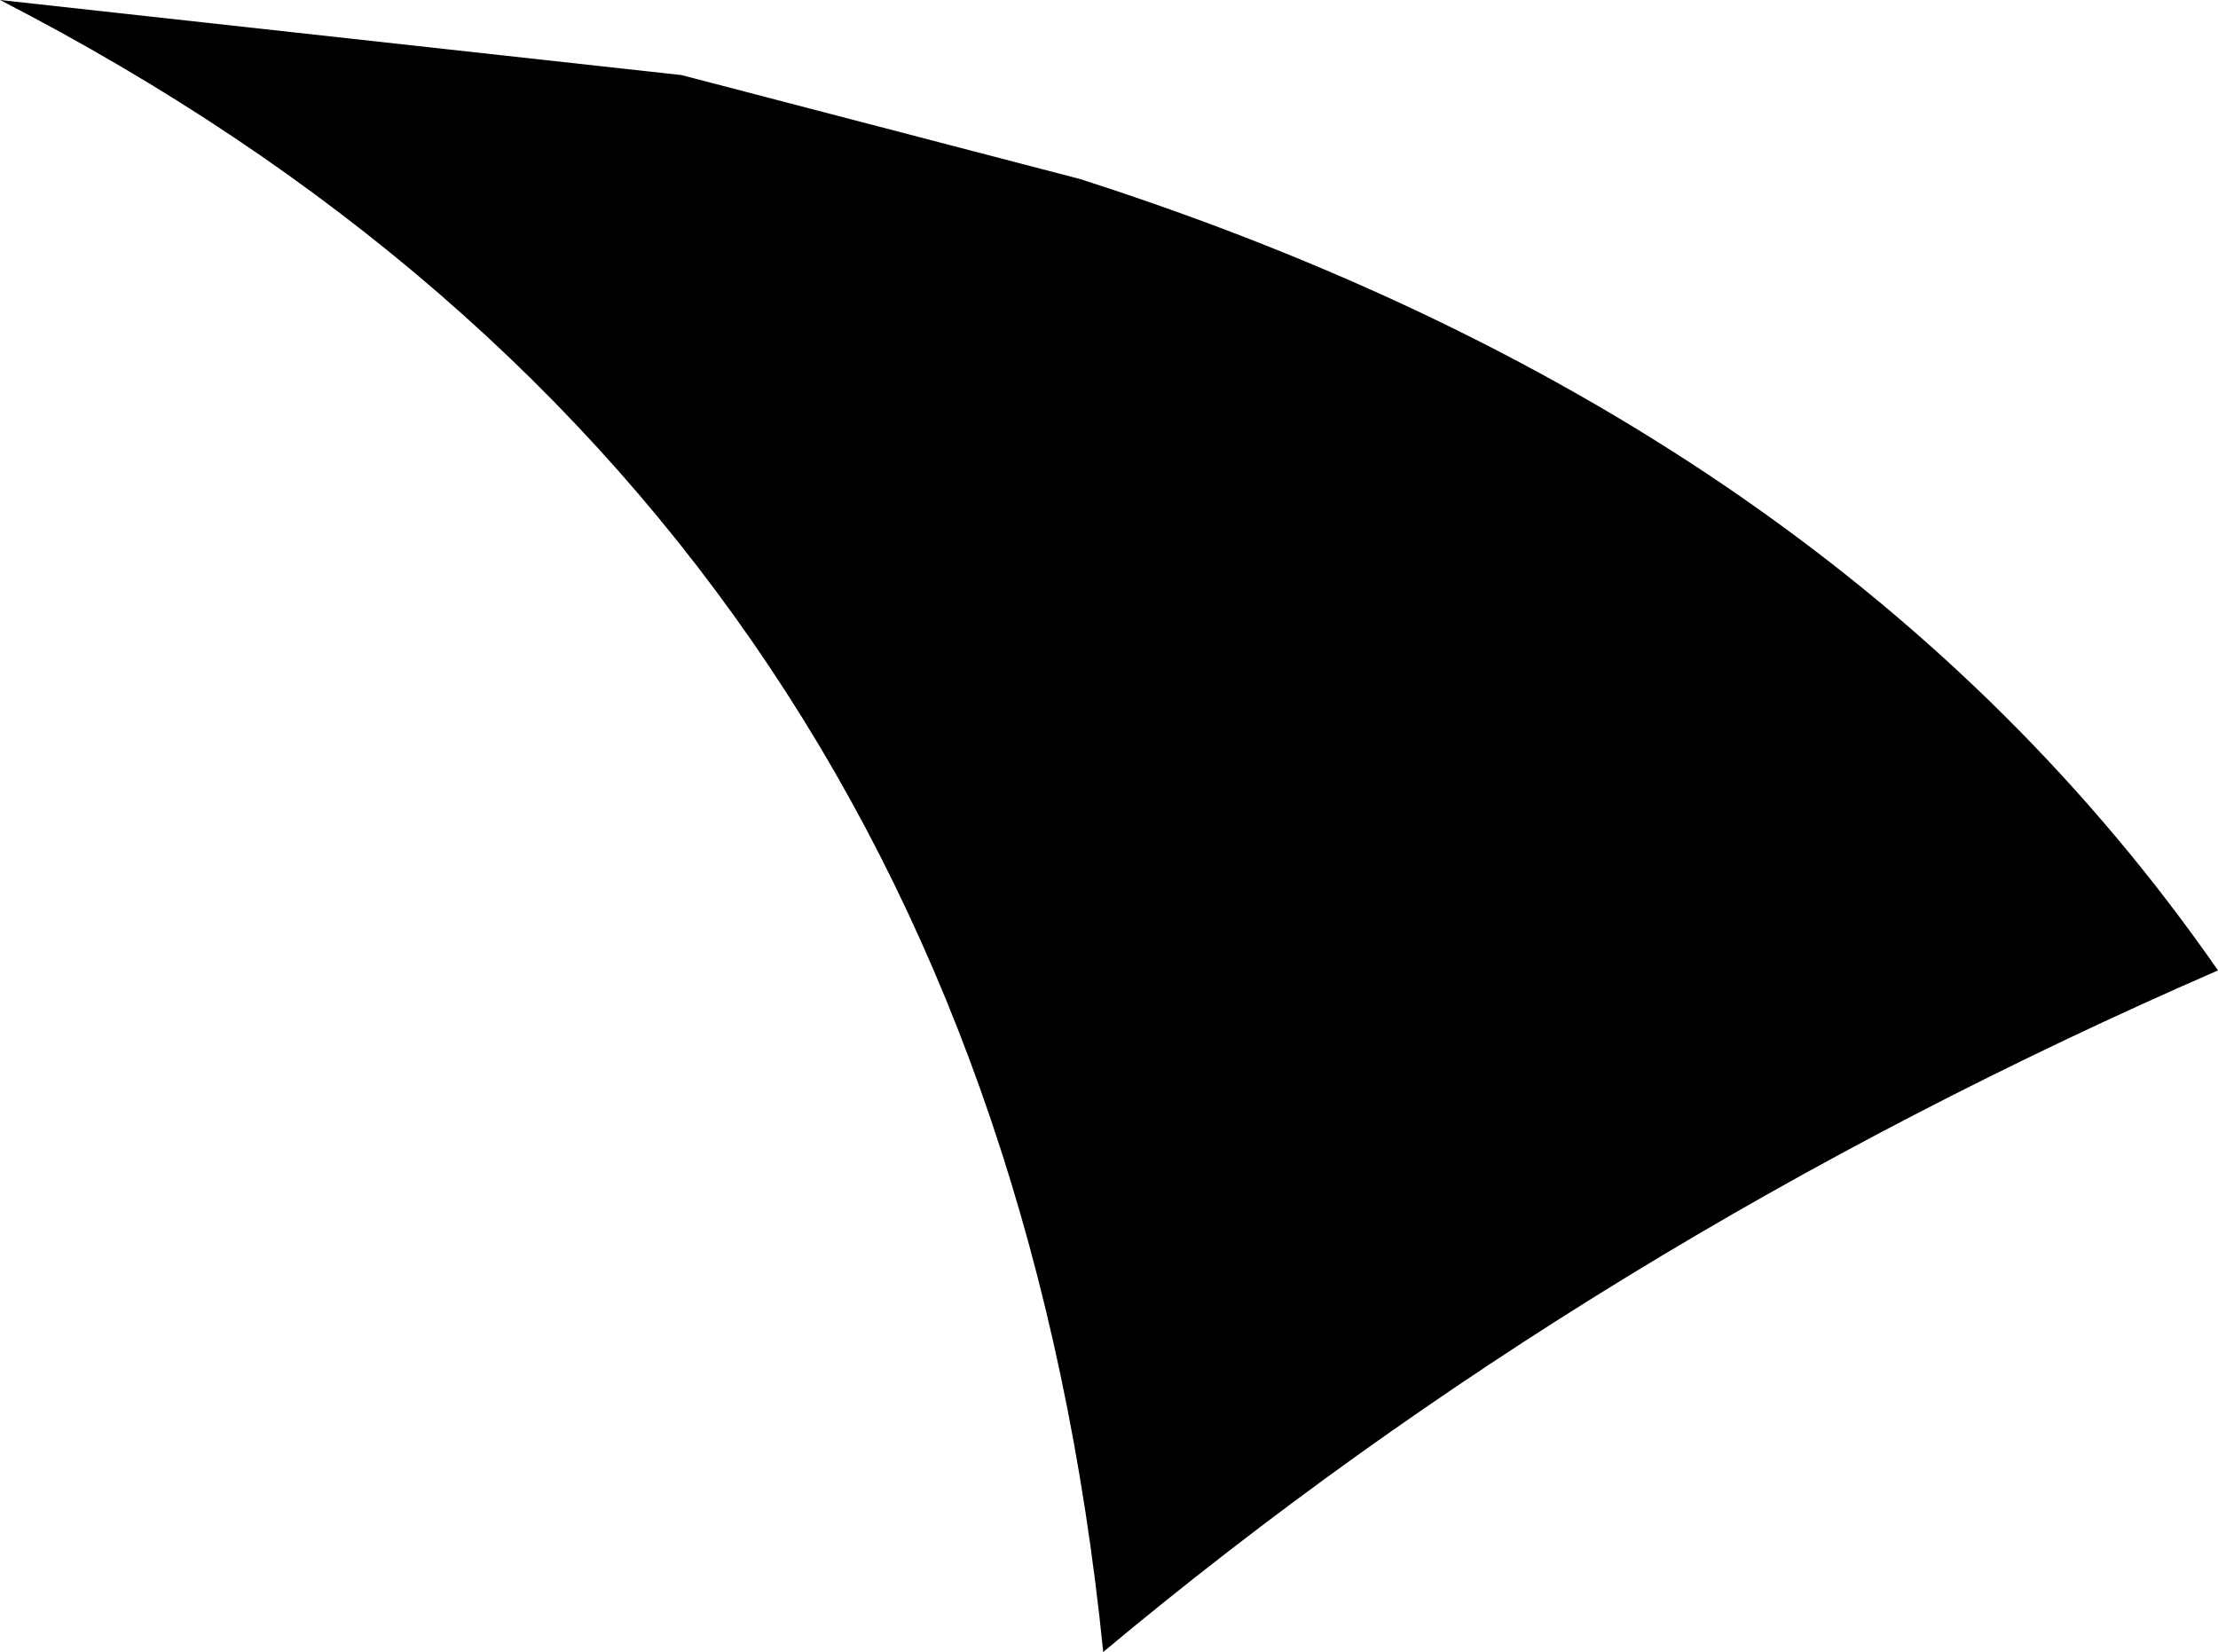 <?xml version="1.0" encoding="UTF-8" standalone="no"?>
<svg xmlns:xlink="http://www.w3.org/1999/xlink" height="14.3px" width="19.2px" xmlns="http://www.w3.org/2000/svg">
  <g transform="matrix(1.0, 0.0, 0.0, 1.0, -232.15, -75.75)">
    <path d="M232.15 75.75 L238.05 76.4 241.5 77.3 Q248.05 79.4 251.35 84.15 245.95 86.5 241.7 90.05 240.7 80.15 232.15 75.75" fill="#000000" fill-rule="evenodd" stroke="none"/>
  </g>
</svg>
